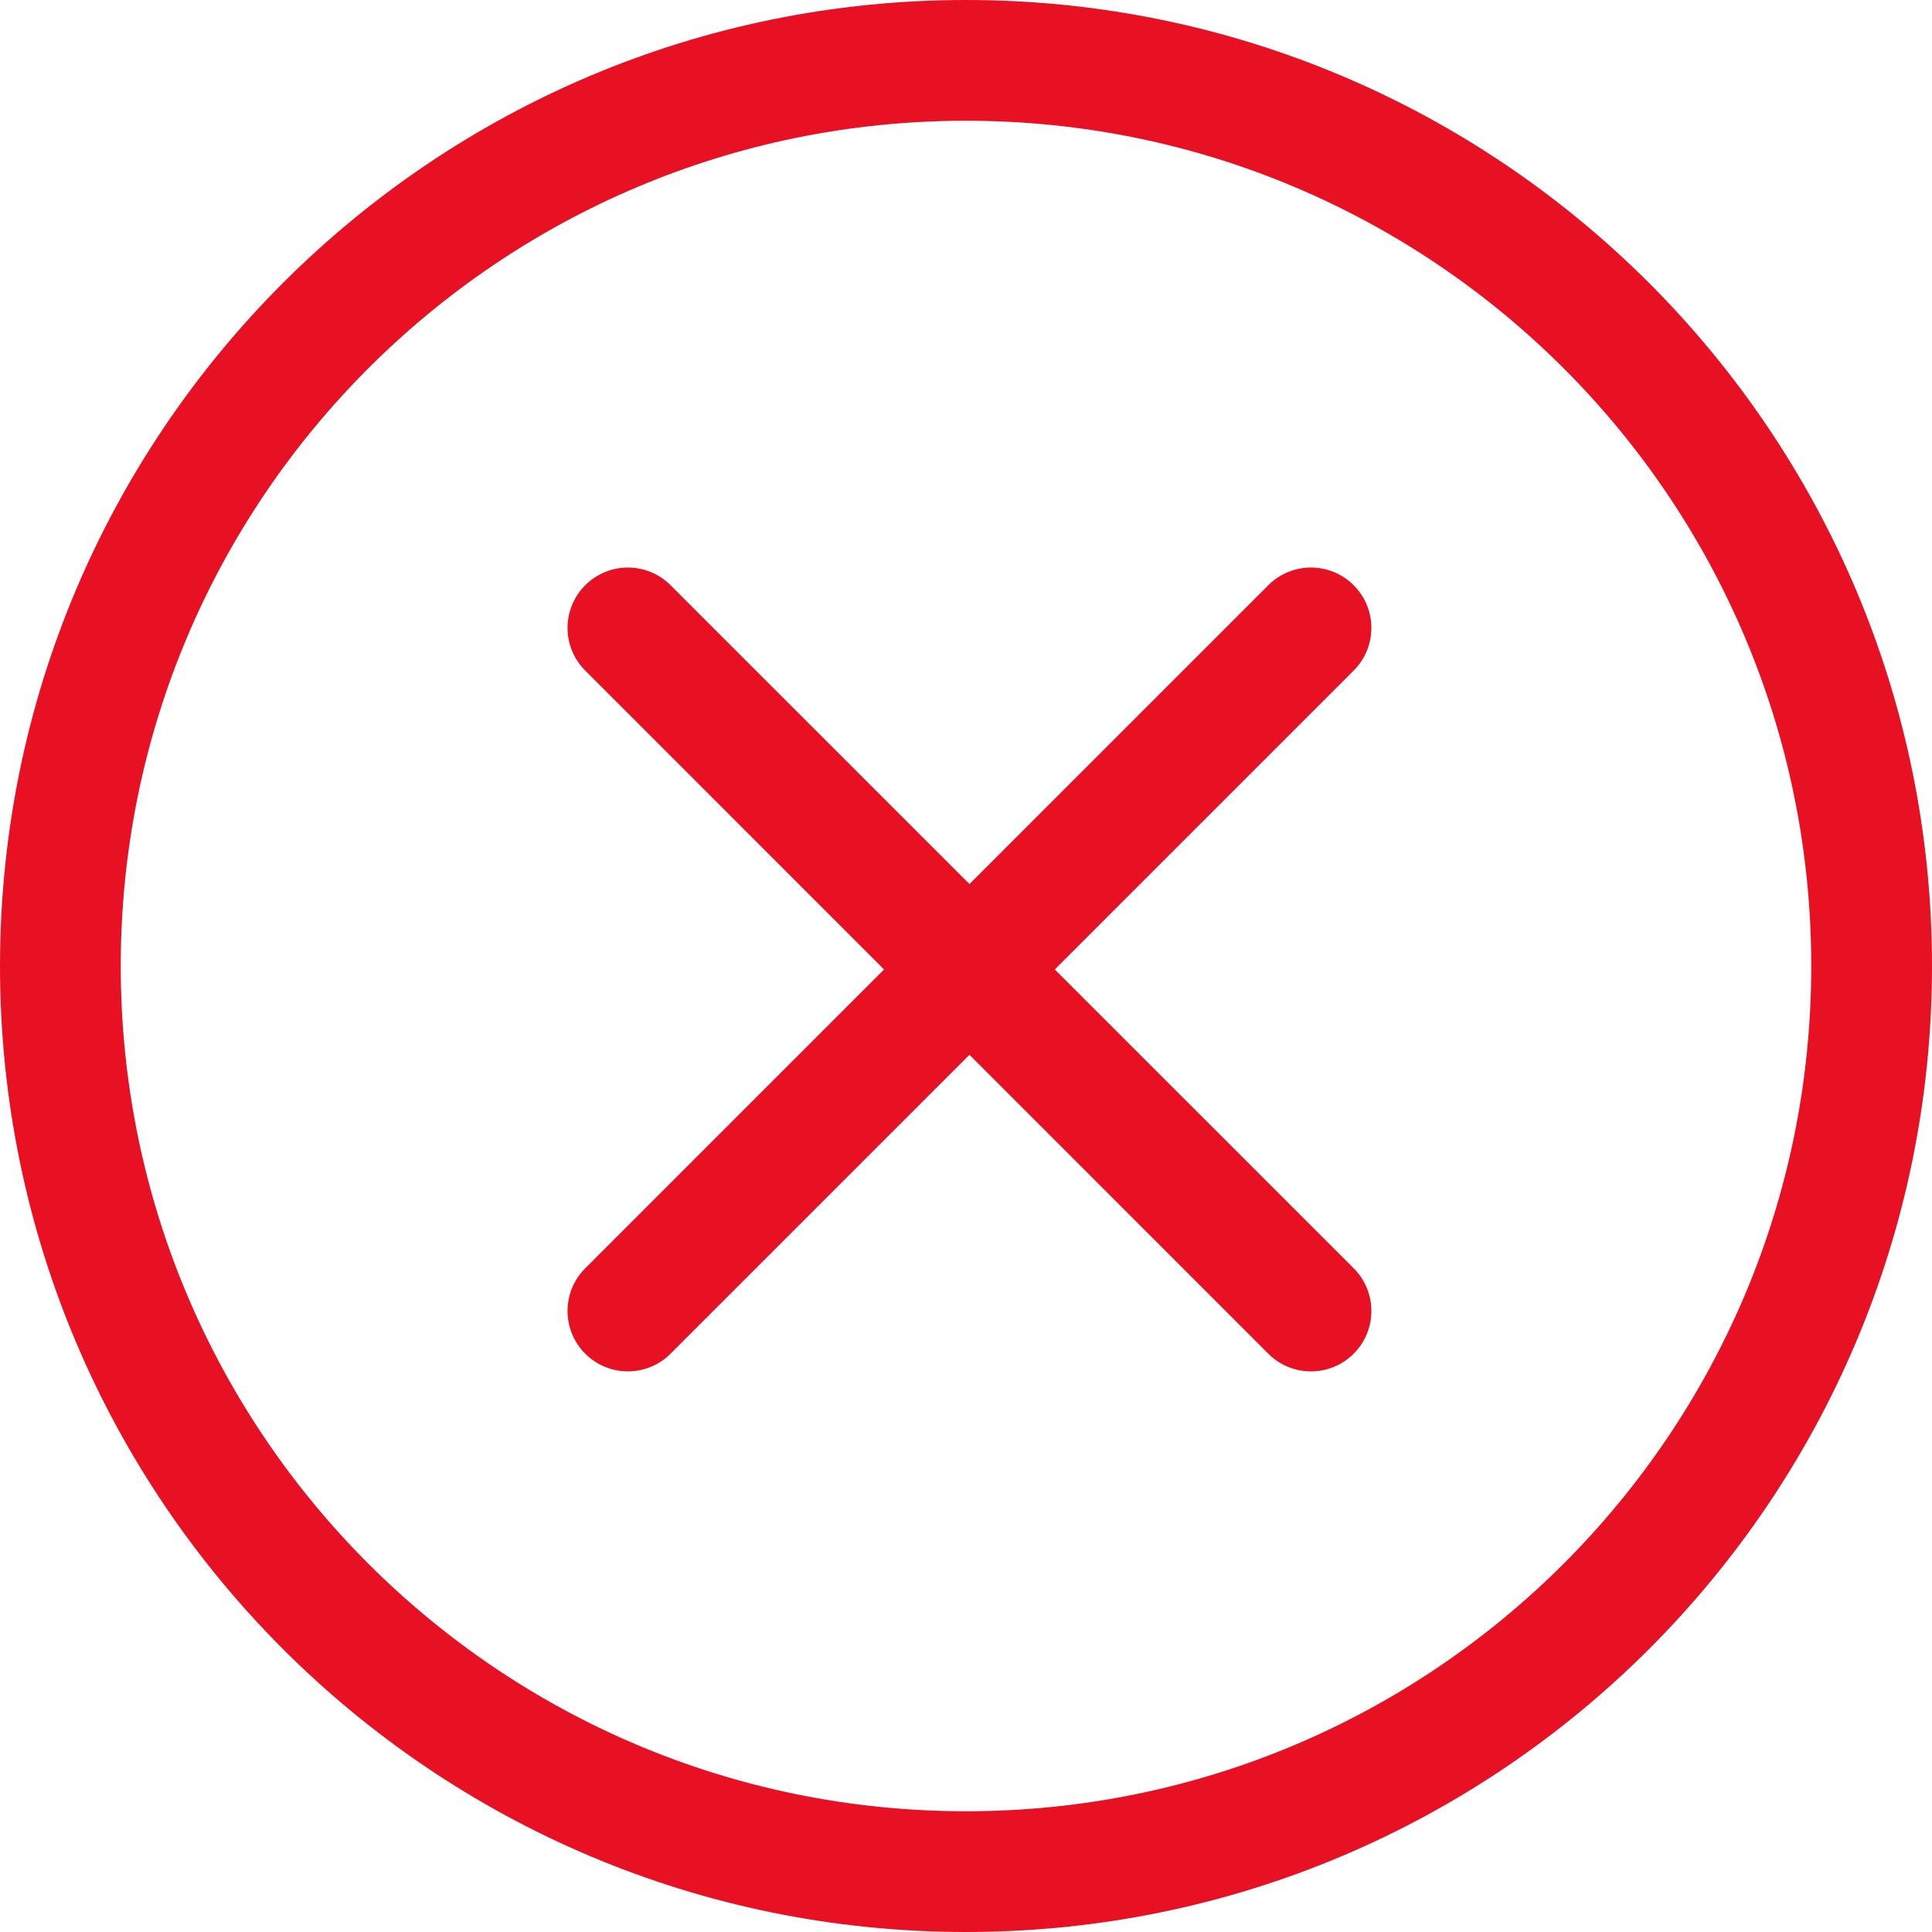 <?xml version="1.0" encoding="UTF-8"?>
<svg width="24px" height="24px" viewBox="0 0 24 24" version="1.1" xmlns="http://www.w3.org/2000/svg" xmlns:xlink="http://www.w3.org/1999/xlink">
    <title>06_Common_Feedback/common_feedback_error</title>
    <g id="06_Common_Feedback/common_feedback_error" stroke="none" stroke-width="1" fill="none" fill-rule="evenodd">
        <rect id="矩形" x="0" y="0" width="24" height="24"></rect>
        <path d="M12,22.5 C17.799,22.5 22.5,17.799 22.5,12 C22.5,6.201 17.799,1.5 12,1.5 C6.201,1.5 1.5,6.201 1.5,12 C1.5,17.799 6.201,22.5 12,22.5 Z M12,24 C5.373,24 0,18.627 0,12 C0,5.373 5.373,0 12,0 C18.627,0 24,5.373 24,12 C24,18.627 18.627,24 12,24 Z M12.043,13.103 L8.33,16.816 C8.037,17.109 7.563,17.109 7.27,16.816 C6.977,16.523 6.977,16.048 7.27,15.755 L10.982,12.043 L7.27,8.33 C6.977,8.037 6.977,7.563 7.27,7.27 C7.563,6.977 8.037,6.977 8.33,7.27 L12.043,10.982 L15.755,7.27 C16.048,6.977 16.523,6.977 16.816,7.27 C17.109,7.563 17.109,8.037 16.816,8.33 L13.103,12.043 L16.816,15.755 C17.109,16.048 17.109,16.523 16.816,16.816 C16.523,17.109 16.048,17.109 15.755,16.816 L12.043,13.103 Z" id="Color" fill="#E81123" fill-rule="nonzero"></path>
    </g>
</svg>